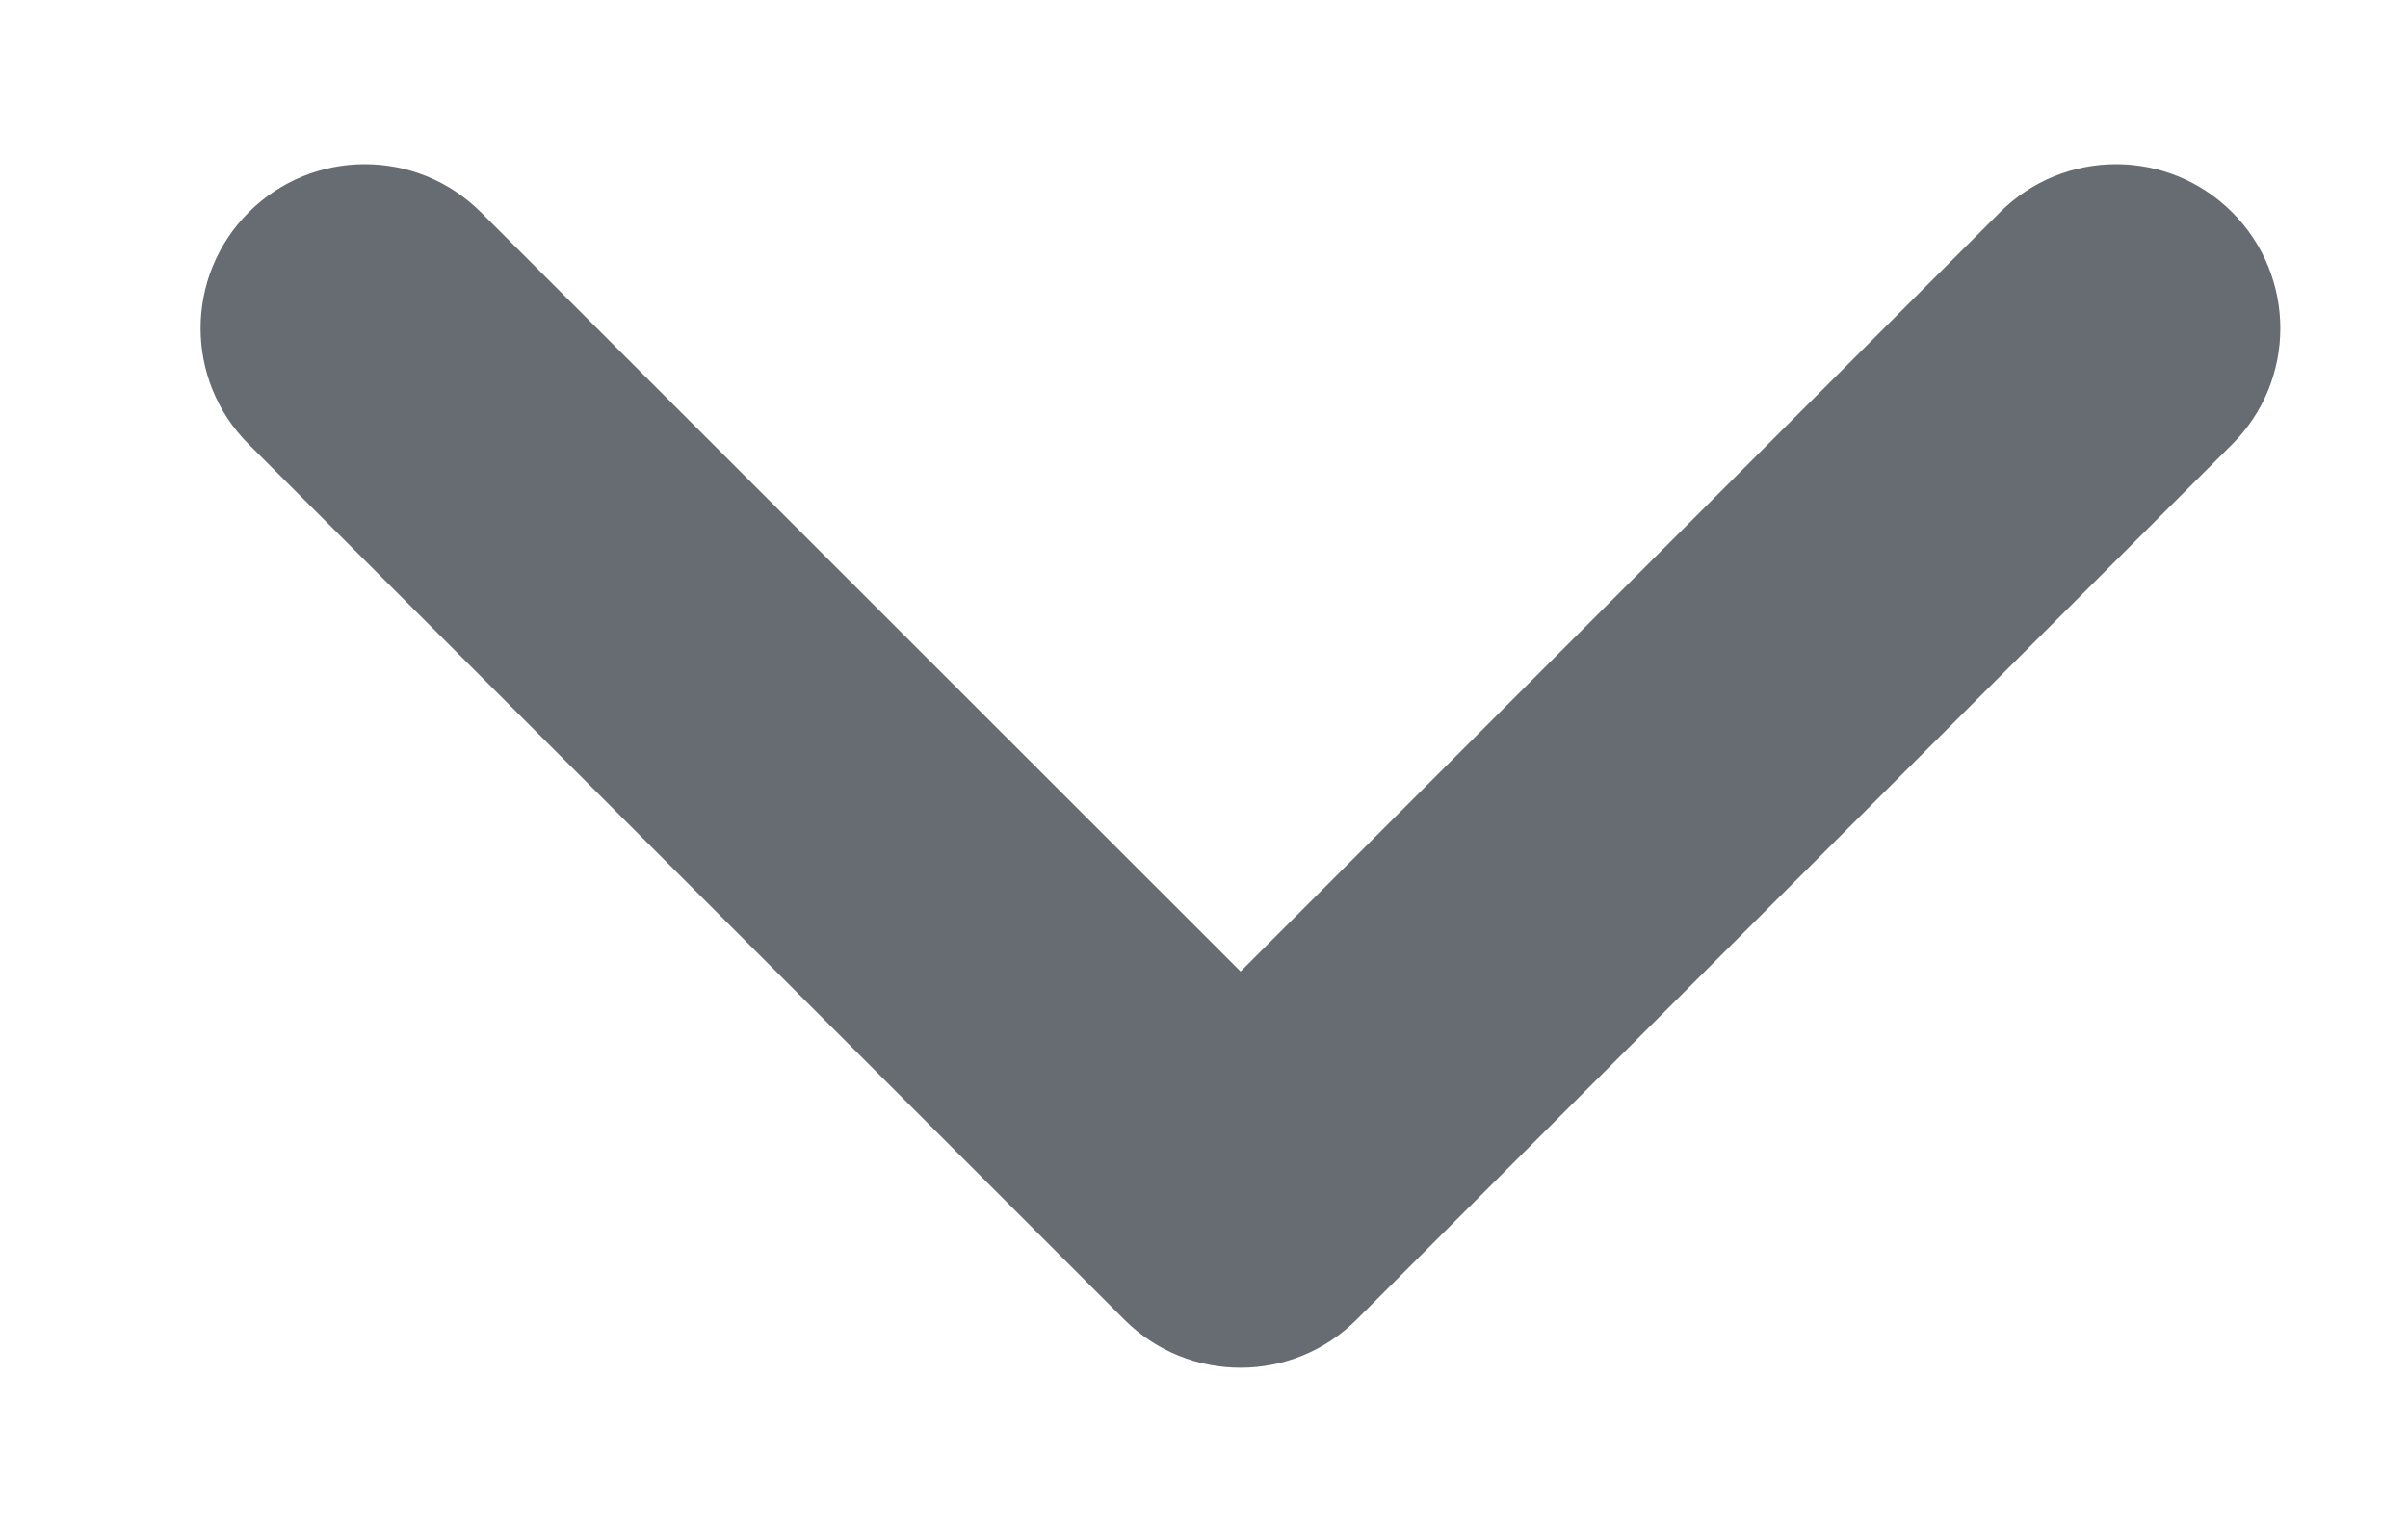 <svg width="11" height="7" viewBox="0 0 11 7" fill="none" xmlns="http://www.w3.org/2000/svg">
<path fill-rule="evenodd" clip-rule="evenodd" d="M10.197 0.97C10.49 1.263 10.49 1.737 10.197 2.03L6.197 6.03C5.904 6.323 5.429 6.323 5.136 6.03L1.136 2.03C0.843 1.737 0.843 1.263 1.136 0.97C1.429 0.677 1.904 0.677 2.197 0.97L5.667 4.439L9.136 0.97C9.429 0.677 9.904 0.677 10.197 0.97Z" fill="#676C72"/>
</svg>

